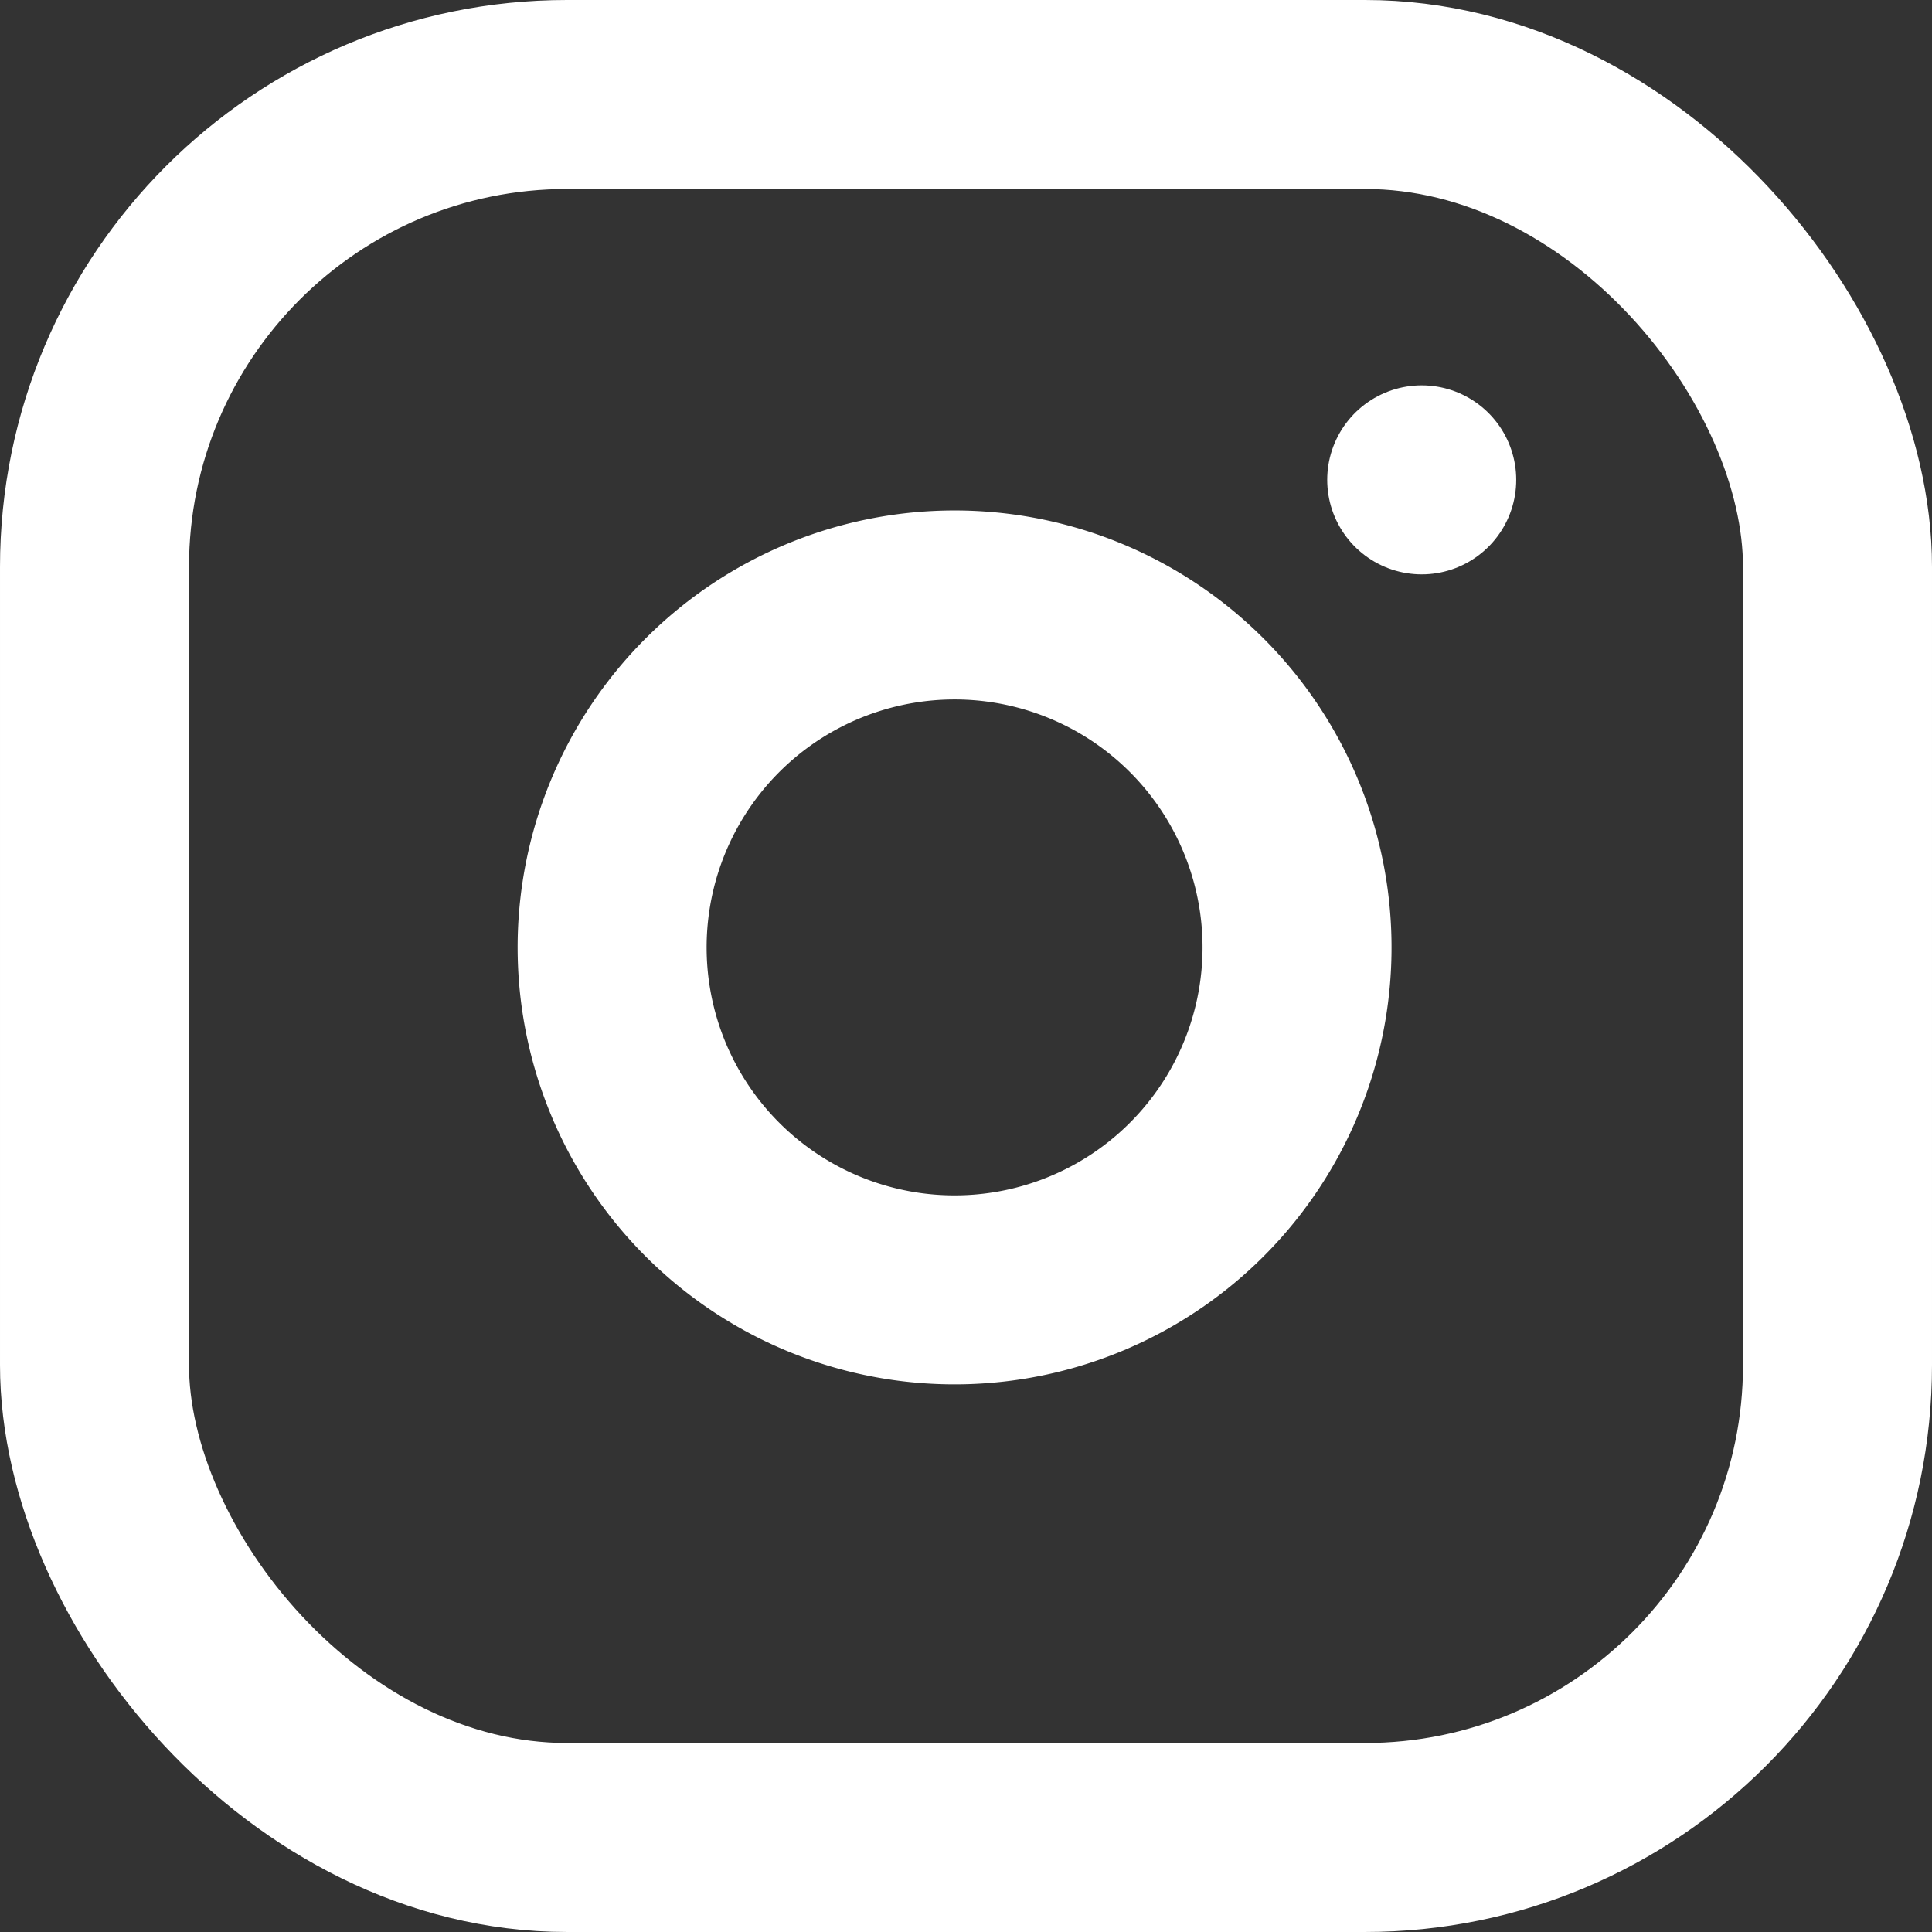 <svg xmlns="http://www.w3.org/2000/svg" width="20.445" height="20.445" viewBox="0 0 20.445 20.445"><rect x="0" y="0" width="20.445" height="20.445" fill="#333333" stroke="none"/><defs><style>.a{fill:none;stroke:#fff;stroke-linecap:round;stroke-linejoin:round;stroke-width:2px;}</style></defs><g transform="translate(1 1)"><rect class="a" width="18.445" height="18.445" rx="5" transform="translate(0 0)"/><path class="a" d="M15.253,11.05A3.624,3.624,0,1,1,12.2,8,3.624,3.624,0,0,1,15.253,11.05Z" transform="translate(-2.567 -2.559)"/><line class="a" transform="translate(14.045 4.078)"/></g></svg>